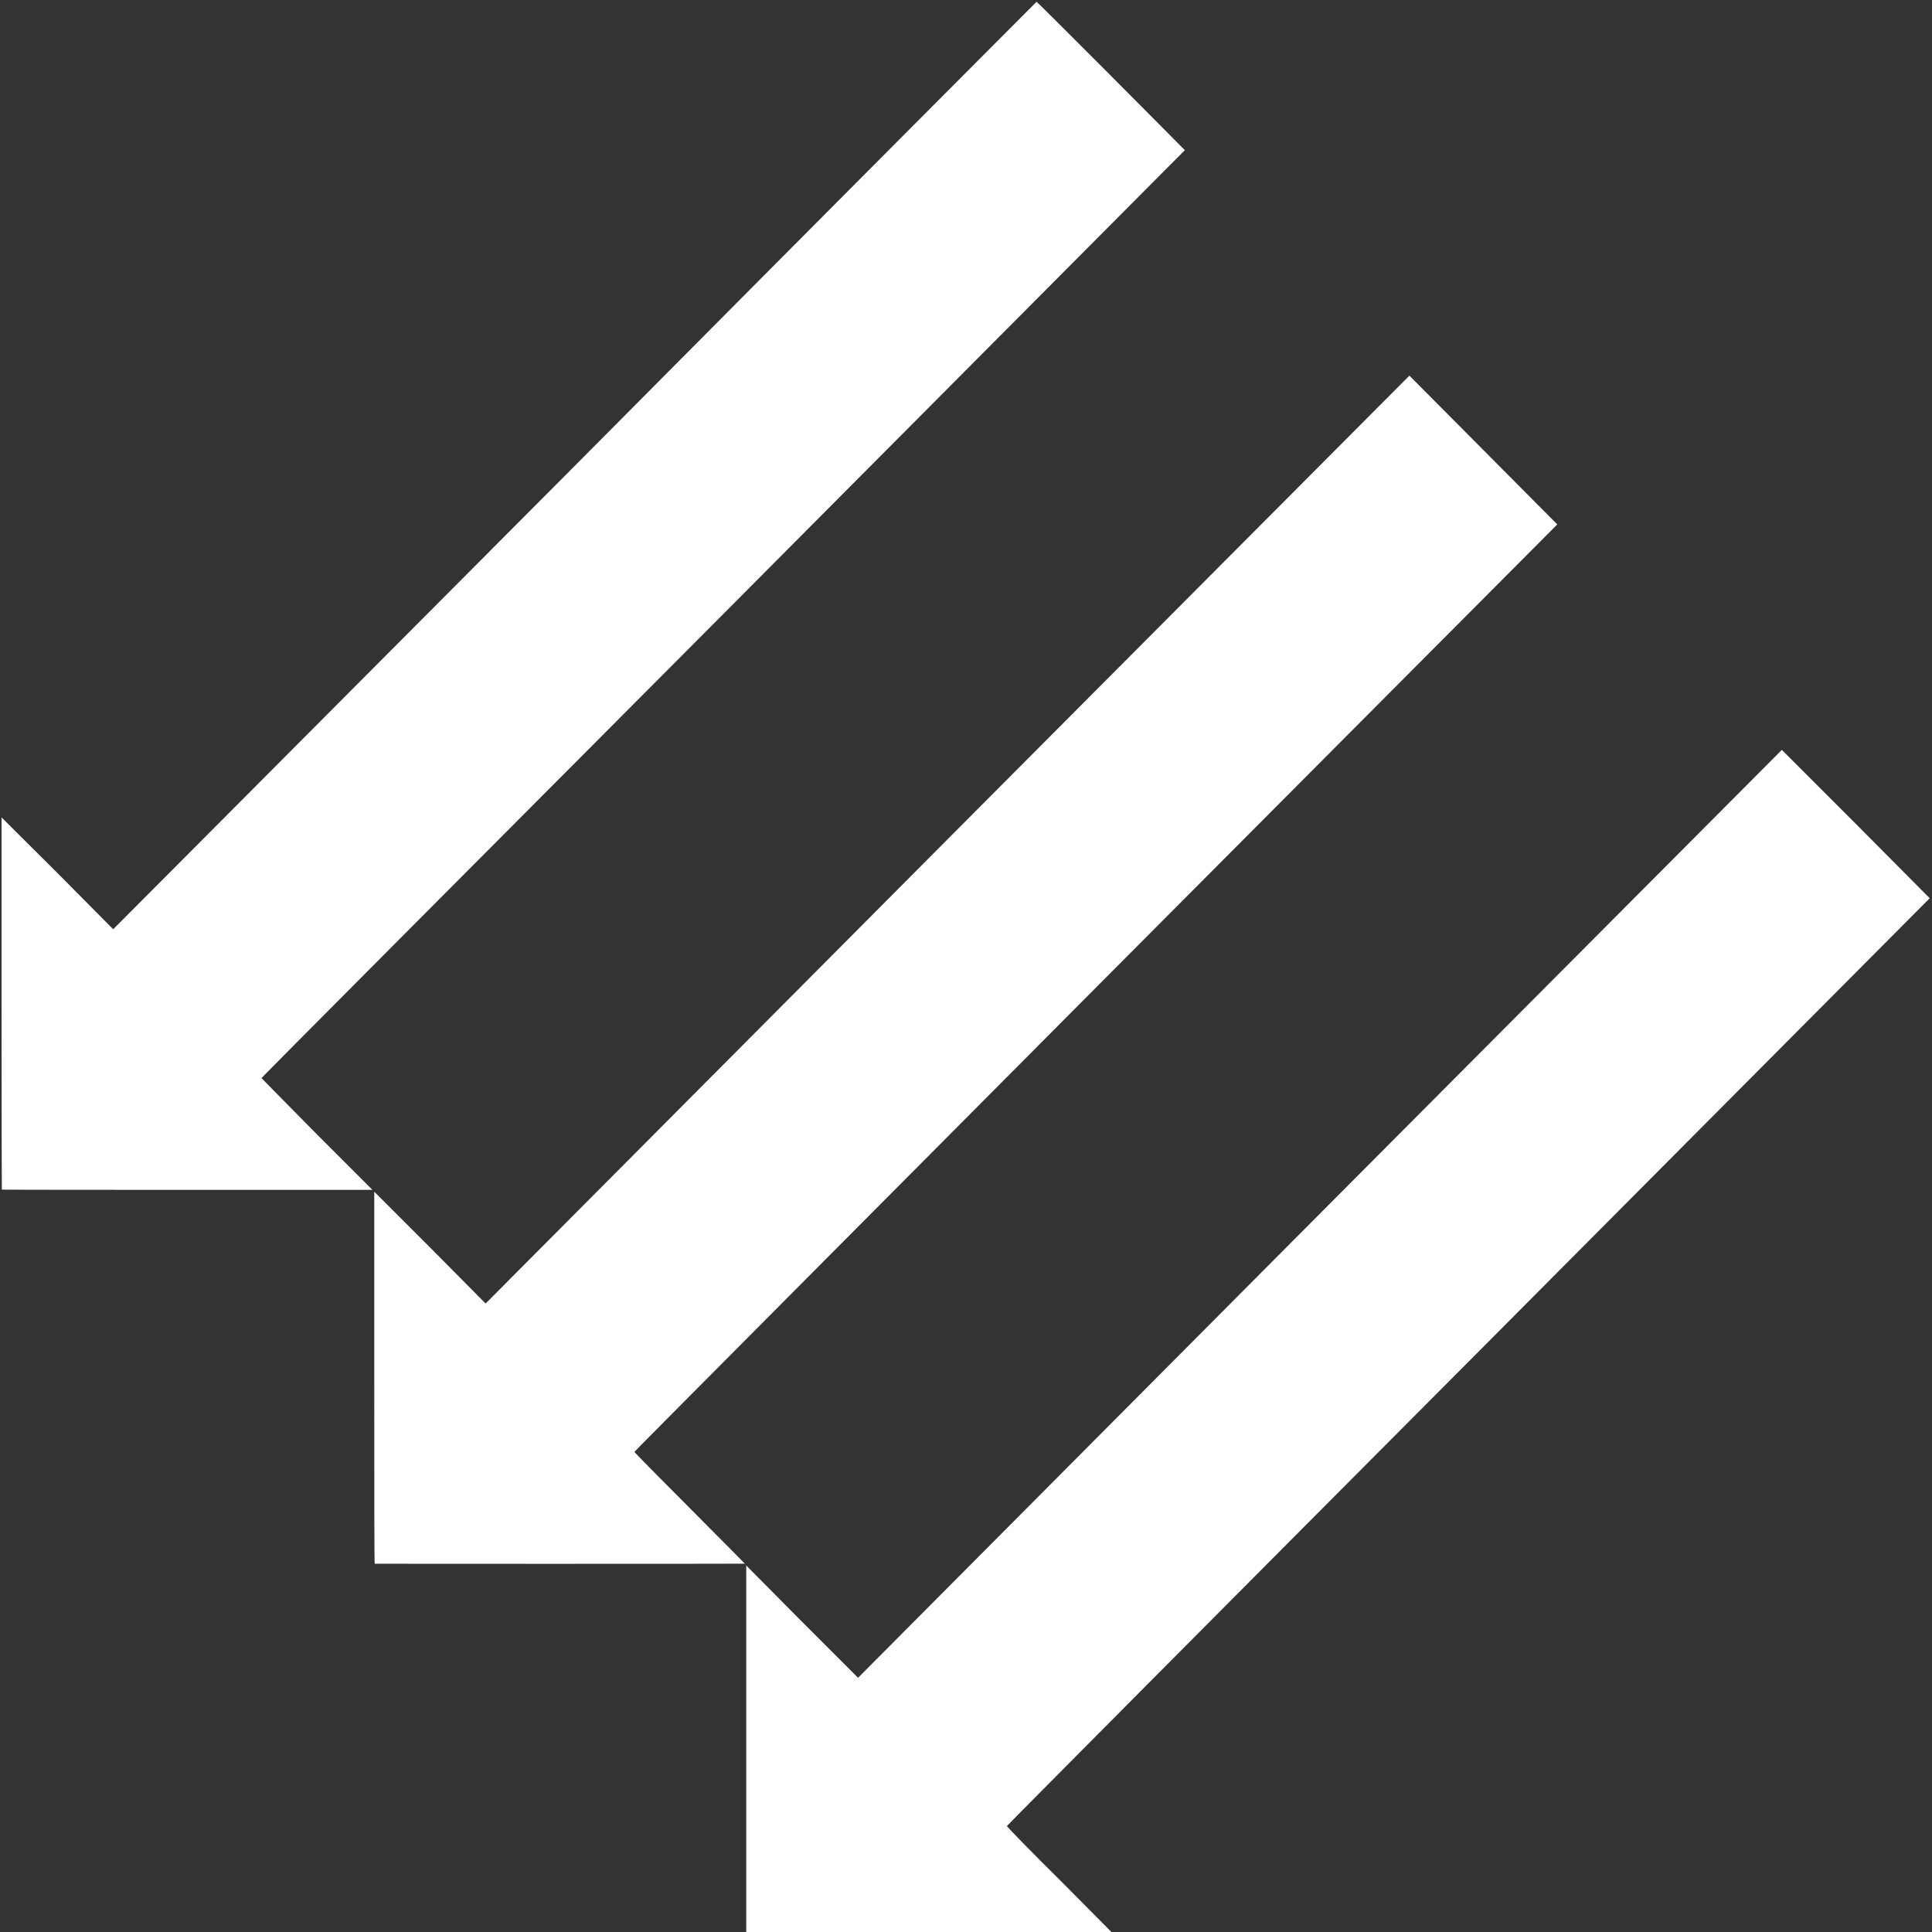 <?xml version="1.0" encoding="UTF-8" standalone="no"?>
<!-- Created with Inkscape (http://www.inkscape.org/) -->

<svg
   width="16"
   height="16"
   viewBox="0 0 4.233 4.233"
   version="1.1"
   id="svg5"
   xml:space="preserve"
   inkscape:version="1.2.1 (9c6d41e410, 2022-07-14)"
   sodipodi:docname="icon_wh.svg"
   xmlns:inkscape="http://www.inkscape.org/namespaces/inkscape"
   xmlns:sodipodi="http://sodipodi.sourceforge.net/DTD/sodipodi-0.dtd"
   xmlns="http://www.w3.org/2000/svg"
   xmlns:svg="http://www.w3.org/2000/svg"><rect x="0" y="0" width="4.233" height="4.233" fill="#333333" stroke="none"/><sodipodi:namedview
     id="namedview7"
     pagecolor="#505050"
     bordercolor="#eeeeee"
     borderopacity="1"
     inkscape:showpageshadow="0"
     inkscape:pageopacity="0"
     inkscape:pagecheckerboard="0"
     inkscape:deskcolor="#505050"
     inkscape:document-units="mm"
     showgrid="false"
     inkscape:zoom="41.403919"
     inkscape:cx="12.873178"
     inkscape:cy="12.184837"
     inkscape:window-width="952"
     inkscape:window-height="2042"
     inkscape:window-x="2880"
     inkscape:window-y="54"
     inkscape:window-maximized="1"
     inkscape:current-layer="layer1" /><defs
     id="defs2" /><g
     inkscape:label="Layer 1"
     inkscape:groupmode="layer"
     id="layer1"><path
       style="fill:#ffffff;stroke-width:0.001"
       d="M 1.635,3.838 V 3.43 L 1.757,3.553 1.88,3.676 2.892,2.659 3.904,1.643 4.066,1.805 4.228,1.968 3.217,2.984 C 2.661,3.542 2.206,4 2.206,4.001 c -1.2e-6,0.001 0.054,0.057 0.121,0.123 L 2.448,4.246 2.041,4.246 1.635,4.246 V 3.838 Z M 0.821,3.426 c -8.754e-4,-2.96e-4 -0.001,-0.138 -0.001,-0.408 V 2.611 L 0.942,2.733 1.064,2.856 2.076,1.839 3.088,0.823 3.25,0.986 3.412,1.149 2.401,2.164 C 1.845,2.723 1.39,3.18 1.39,3.181 c -2.946e-4,8.64e-4 0.054,0.056 0.121,0.123 0.067,0.067 0.121,0.122 0.121,0.122 -0.002,3.7e-4 -0.809,4.44e-4 -0.81,7.4e-5 z M 0.004,2.606 c -2.934e-4,-2.948e-4 -5.88e-4,-0.184 -5.88e-4,-0.408 V 1.791 L 0.126,1.913 0.248,2.036 1.259,1.021 C 1.814,0.462 2.27,0.005 2.271,0.004 c 7.935e-4,-5.1672e-4 0.072,0.071 0.163,0.162 L 2.596,0.329 1.585,1.345 C 1.028,1.904 0.573,2.361 0.573,2.362 c 0,5.167e-4 0.055,0.056 0.121,0.123 L 0.816,2.607 H 0.41 c -0.223,0 -0.406,-2.219e-4 -0.406,-5.907e-4 z"
       id="path3338"
       inkscape:connector-curvature="0"
       sodipodi:nodetypes="cccccccccccccccccscccccccsccccccscccsccccsccscc" /></g></svg>
